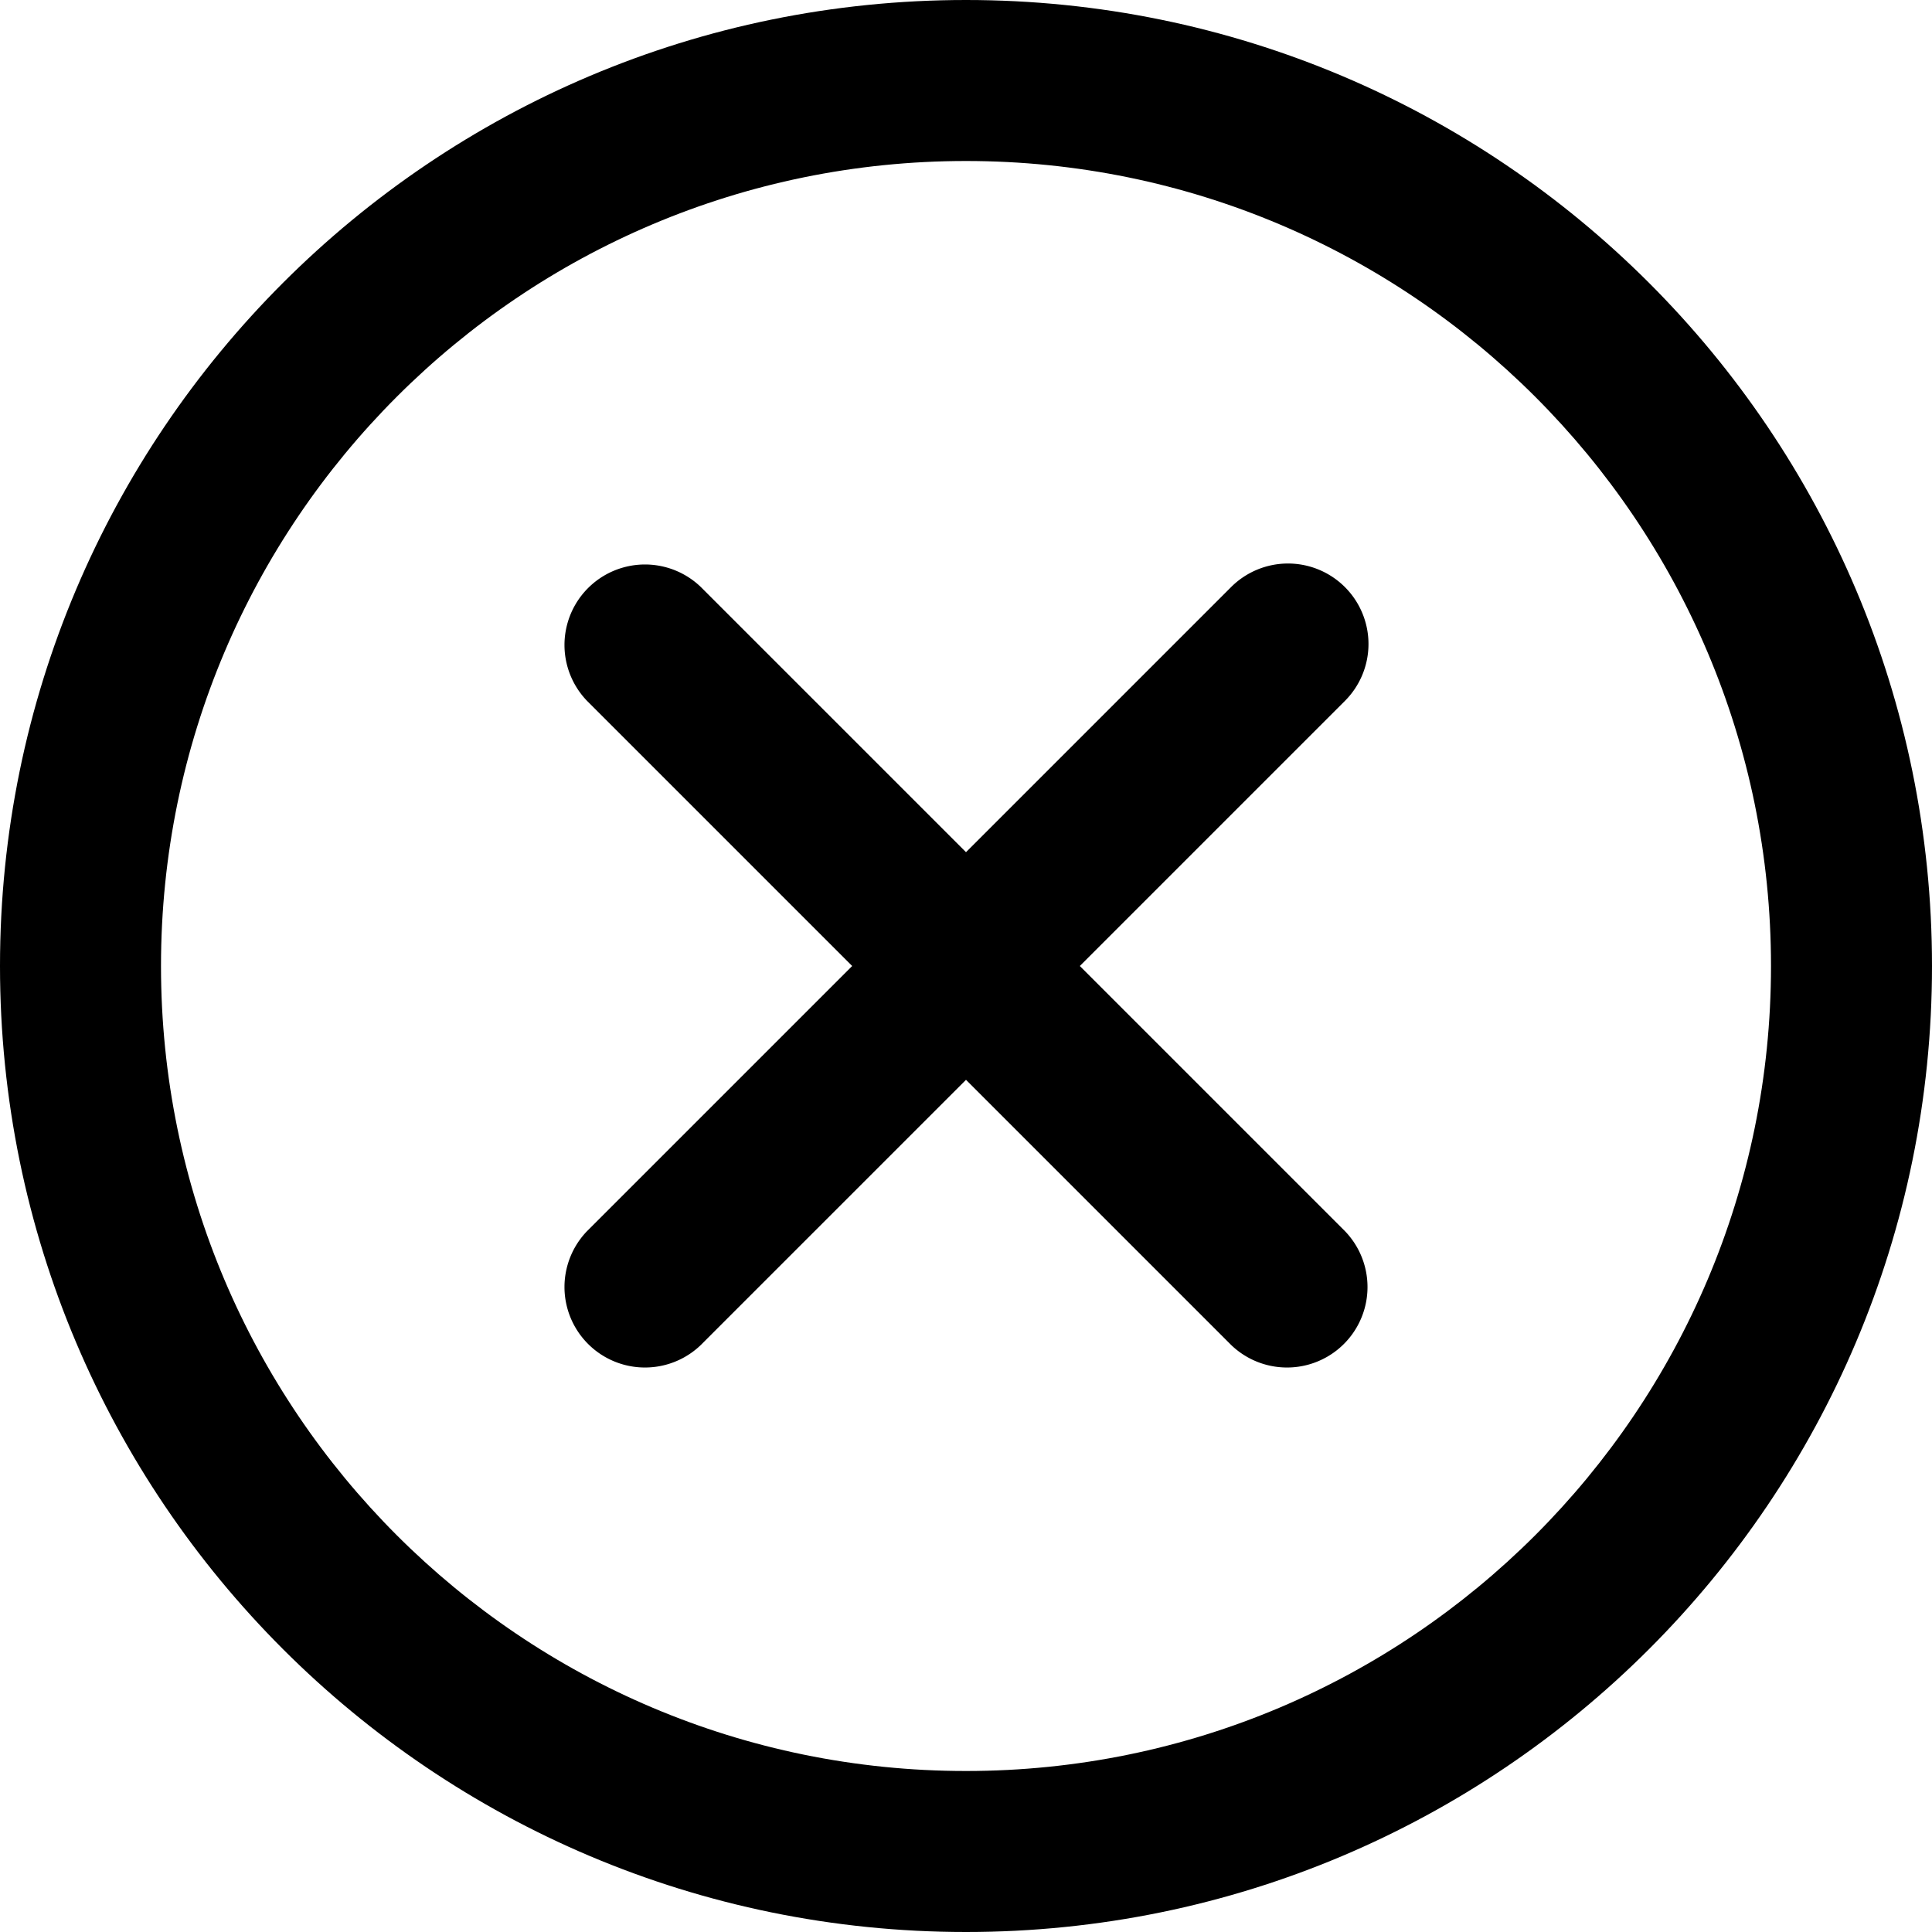 
<svg xmlns="http://www.w3.org/2000/svg" viewBox="0 0 24 24" width="48" height="48">
  <path d="M12 0C5.372 0 0 5.372 0 12s5.372 12 12 12 12-5.372 12-12S18.628 0 12 0zM12 22C6.477 22 2 17.523 2 12S6.477 2 12 2s10 4.477 10 10-4.477 10-10 10z"/>
  <path d="M16.707 7.293a1 1 0 00-1.414 0L12 10.586 8.707 7.293a1 1 0 00-1.414 1.414L10.586 12l-3.293 3.293a1 1 0 001.414 1.414L12 13.414l3.293 3.293a1 1 0 001.414-1.414L13.414 12l3.293-3.293a1 1 0 000-1.414z"/>
</svg>
